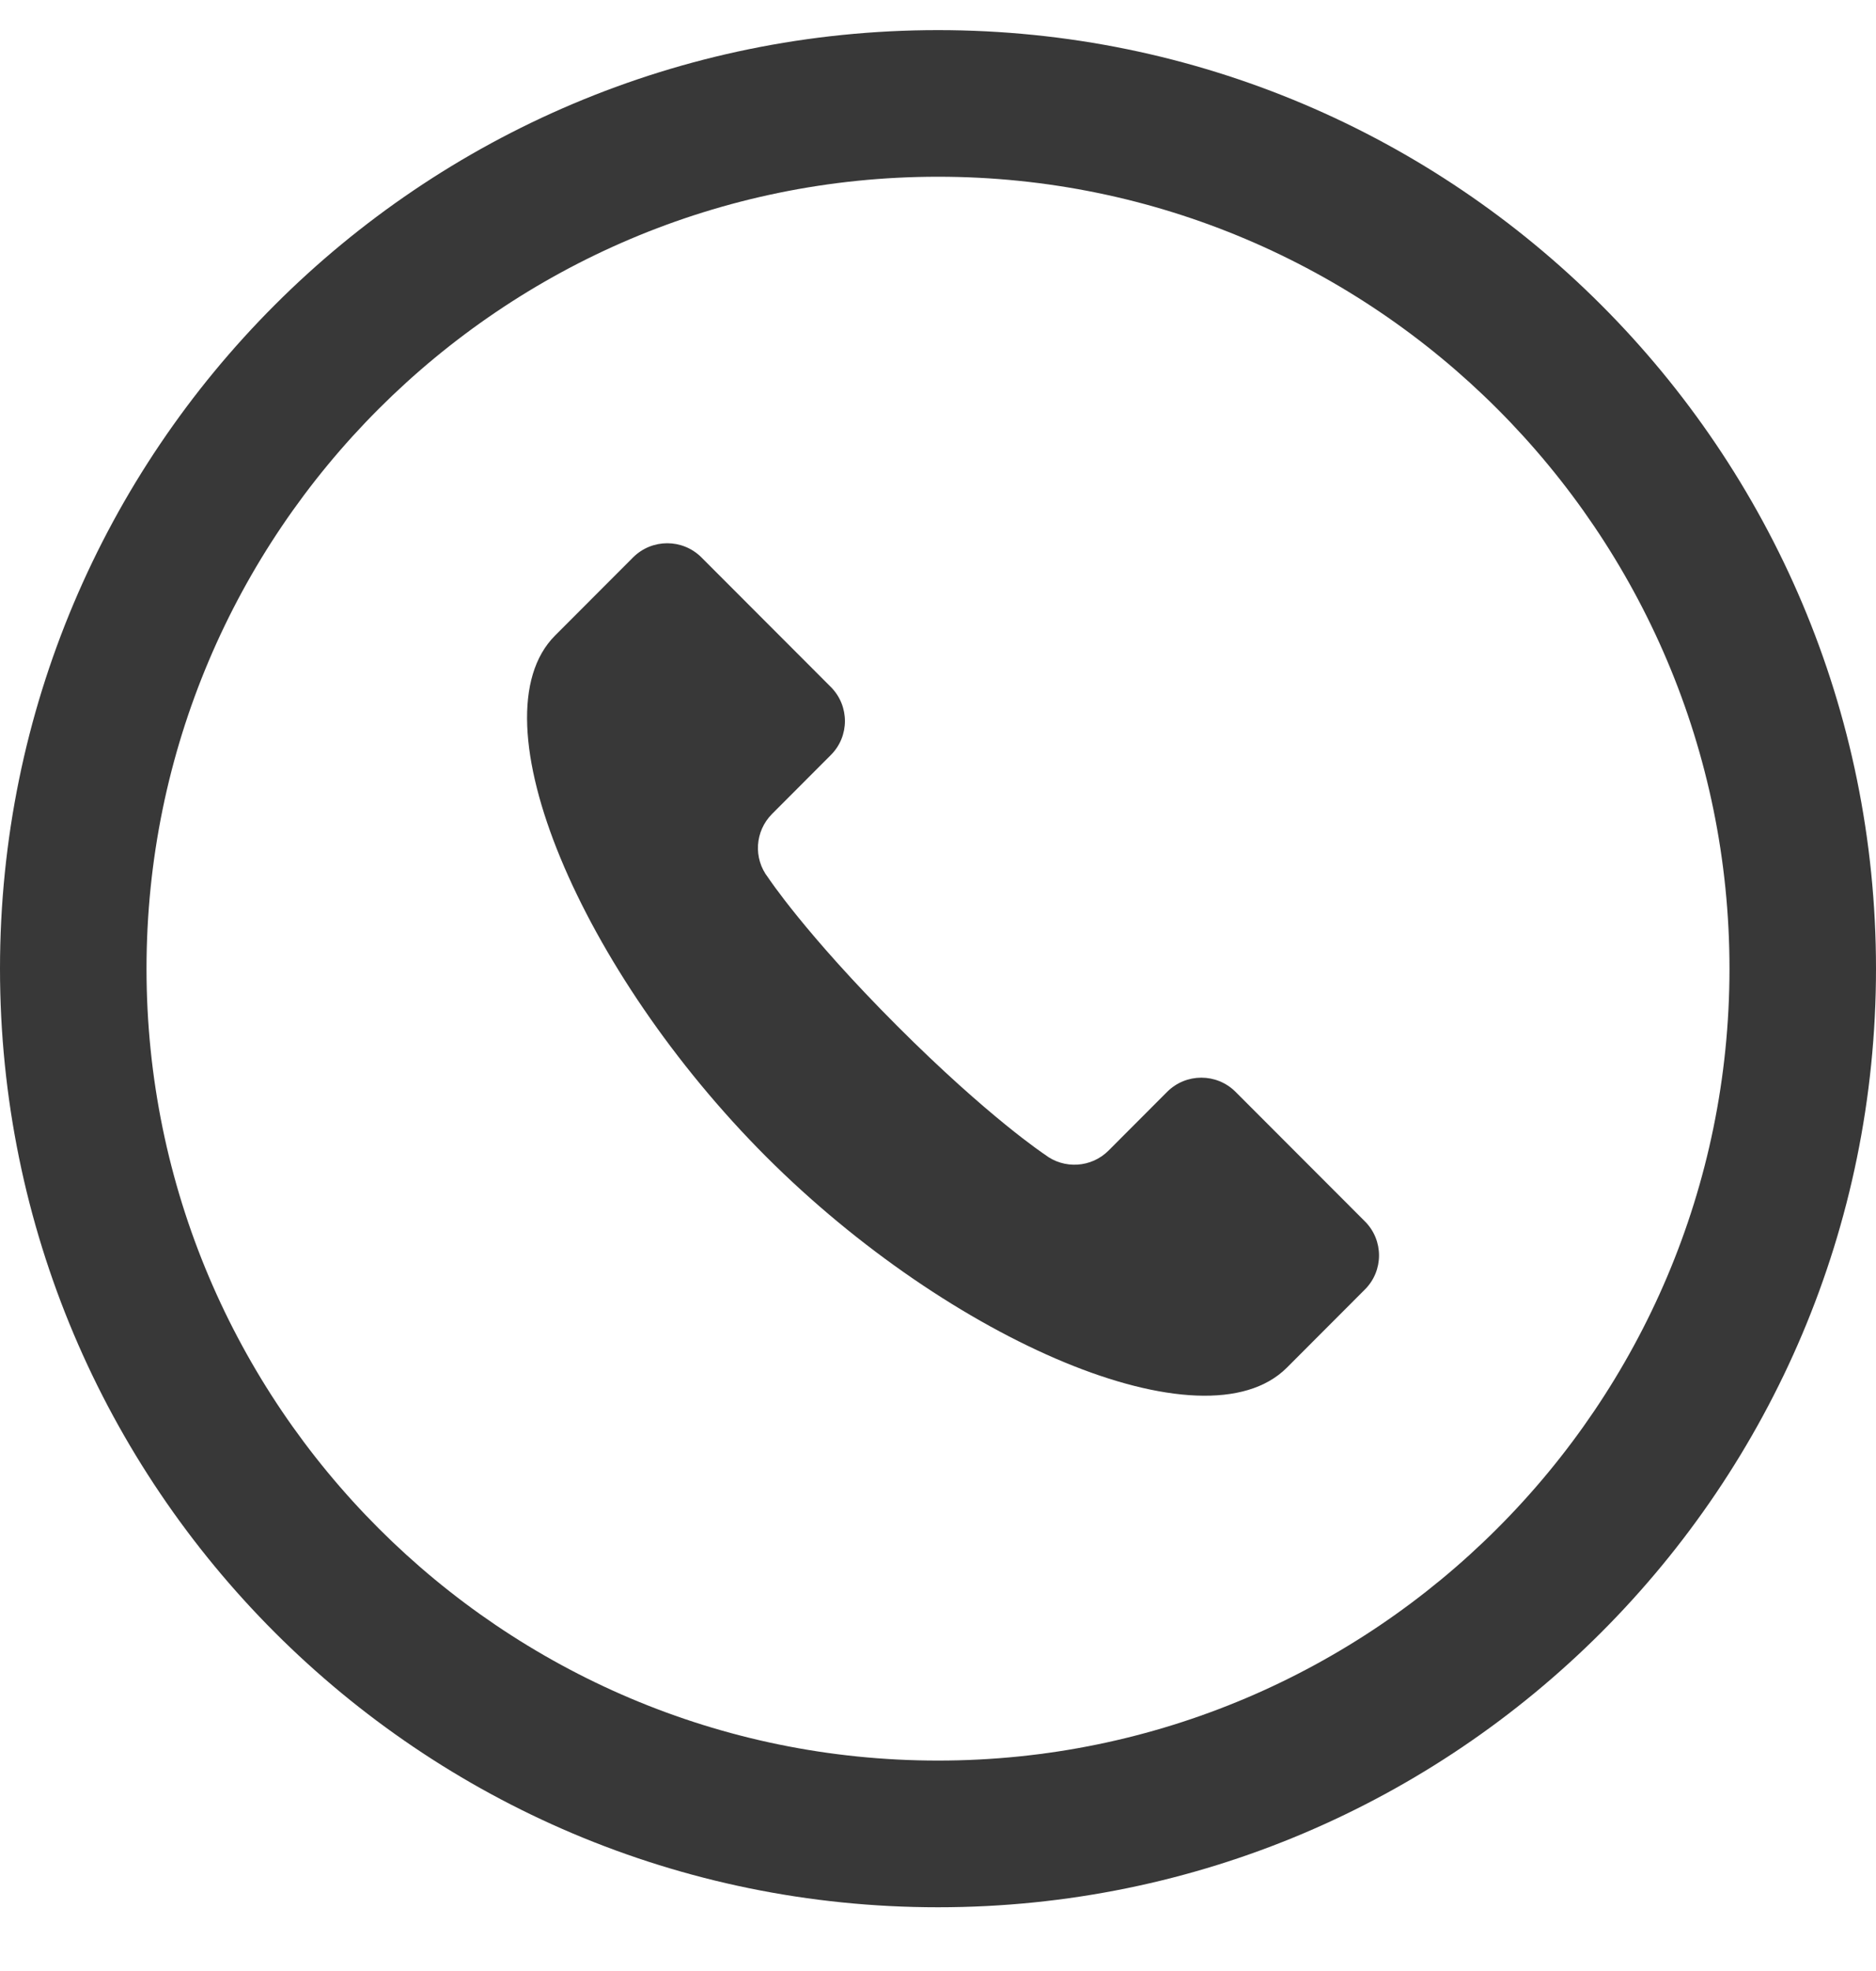 <svg xmlns="http://www.w3.org/2000/svg" width="20" height="21" viewBox="0 0 20 21" fill="none">
  <g clip-path="url(#clip0_796_56309)">
    <path d="M13.171 11.632C12.97 11.432 12.645 11.432 12.444 11.632L11.818 12.259C11.635 12.442 11.344 12.46 11.14 12.302C11.14 12.302 10.541 11.907 9.562 10.928C8.583 9.948 8.188 9.349 8.188 9.349C8.029 9.145 8.048 8.855 8.231 8.672L8.857 8.045C9.058 7.845 9.058 7.52 8.857 7.319L7.477 5.938C7.276 5.738 6.951 5.738 6.75 5.938C6.746 5.943 6.676 6.013 5.918 6.771C5.035 7.654 6.203 10.358 8.167 12.323C10.131 14.287 12.836 15.454 13.719 14.572C14.476 13.814 14.546 13.744 14.551 13.739C14.752 13.539 14.752 13.213 14.551 13.013L13.171 11.632Z" fill="#383838"/>
    <path d="M10 0.321C4.477 0.321 0 4.798 0 10.321C0 15.844 4.477 20.321 10 20.321C15.523 20.321 20 15.844 20 10.321C20 4.798 15.523 0.321 10 0.321ZM10 18.758C5.348 18.758 1.562 14.973 1.562 10.321C1.562 5.668 5.348 1.883 10 1.883C14.652 1.883 18.438 5.668 18.438 10.321C18.438 14.973 14.652 18.758 10 18.758Z" fill="#383838"/>
  </g>
  <defs>
    <clipPath id="clip0_796_56309">
      <rect width="20" height="20" fill="white" transform="translate(0 0.321)"/>
    </clipPath>
  </defs>
</svg>